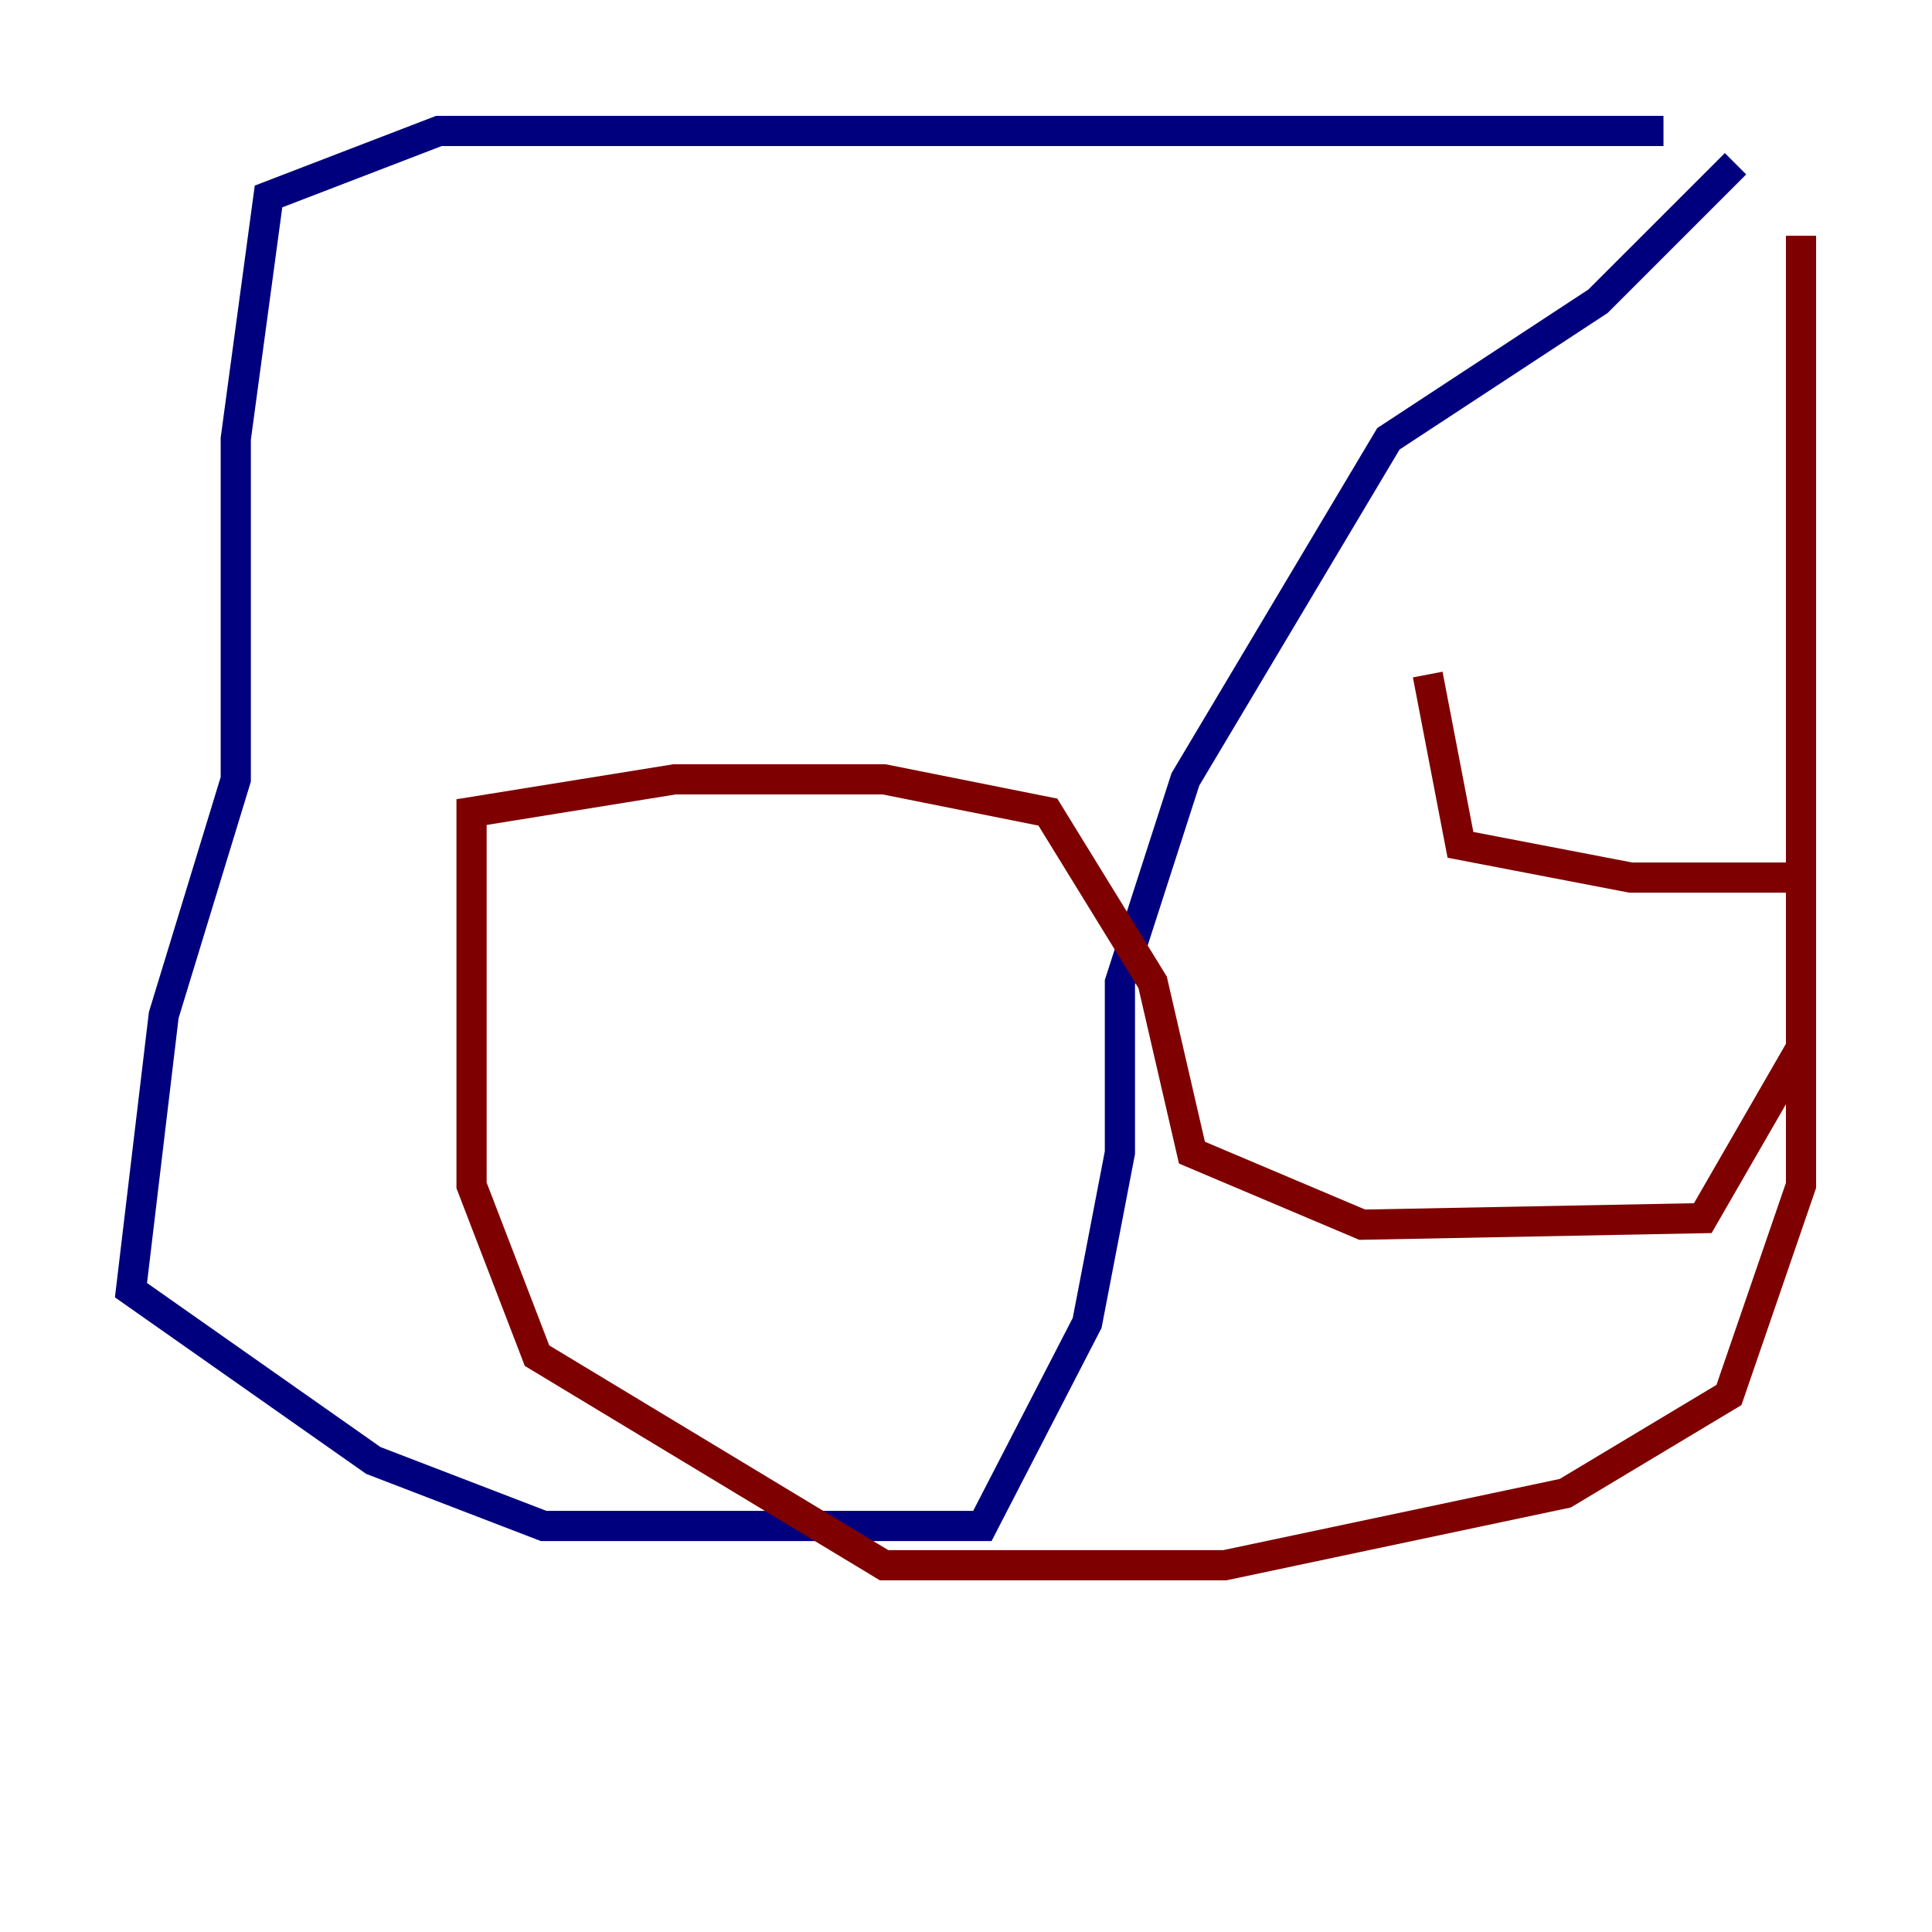 <?xml version="1.0" encoding="utf-8" ?>
<svg baseProfile="tiny" height="128" version="1.2" viewBox="0,0,128,128" width="128" xmlns="http://www.w3.org/2000/svg" xmlns:ev="http://www.w3.org/2001/xml-events" xmlns:xlink="http://www.w3.org/1999/xlink"><defs /><polyline fill="none" points="110.21,8.678 29.071,8.678 17.79,13.017 15.62,29.071 15.62,51.634 10.848,67.254 8.678,85.478 24.732,96.759 36.014,101.098 65.085,101.098 72.027,87.647 74.197,76.366 74.197,65.085 78.536,51.634 91.986,29.071 105.871,19.959 114.983,10.848" stroke="#00007f" stroke-width="2" /><polyline fill="none" points="119.322,15.62 119.322,78.536 114.549,92.42 103.702,98.929 81.139,103.702 58.576,103.702 35.58,89.817 31.241,78.536 31.241,53.803 44.691,51.634 58.576,51.634 69.424,53.803 76.366,65.085 78.969,76.366 90.251,81.139 112.814,80.705 119.322,69.424 119.322,58.142 108.041,58.142 96.759,55.973 94.59,44.691" stroke="#7f0000" stroke-width="2" /></svg>